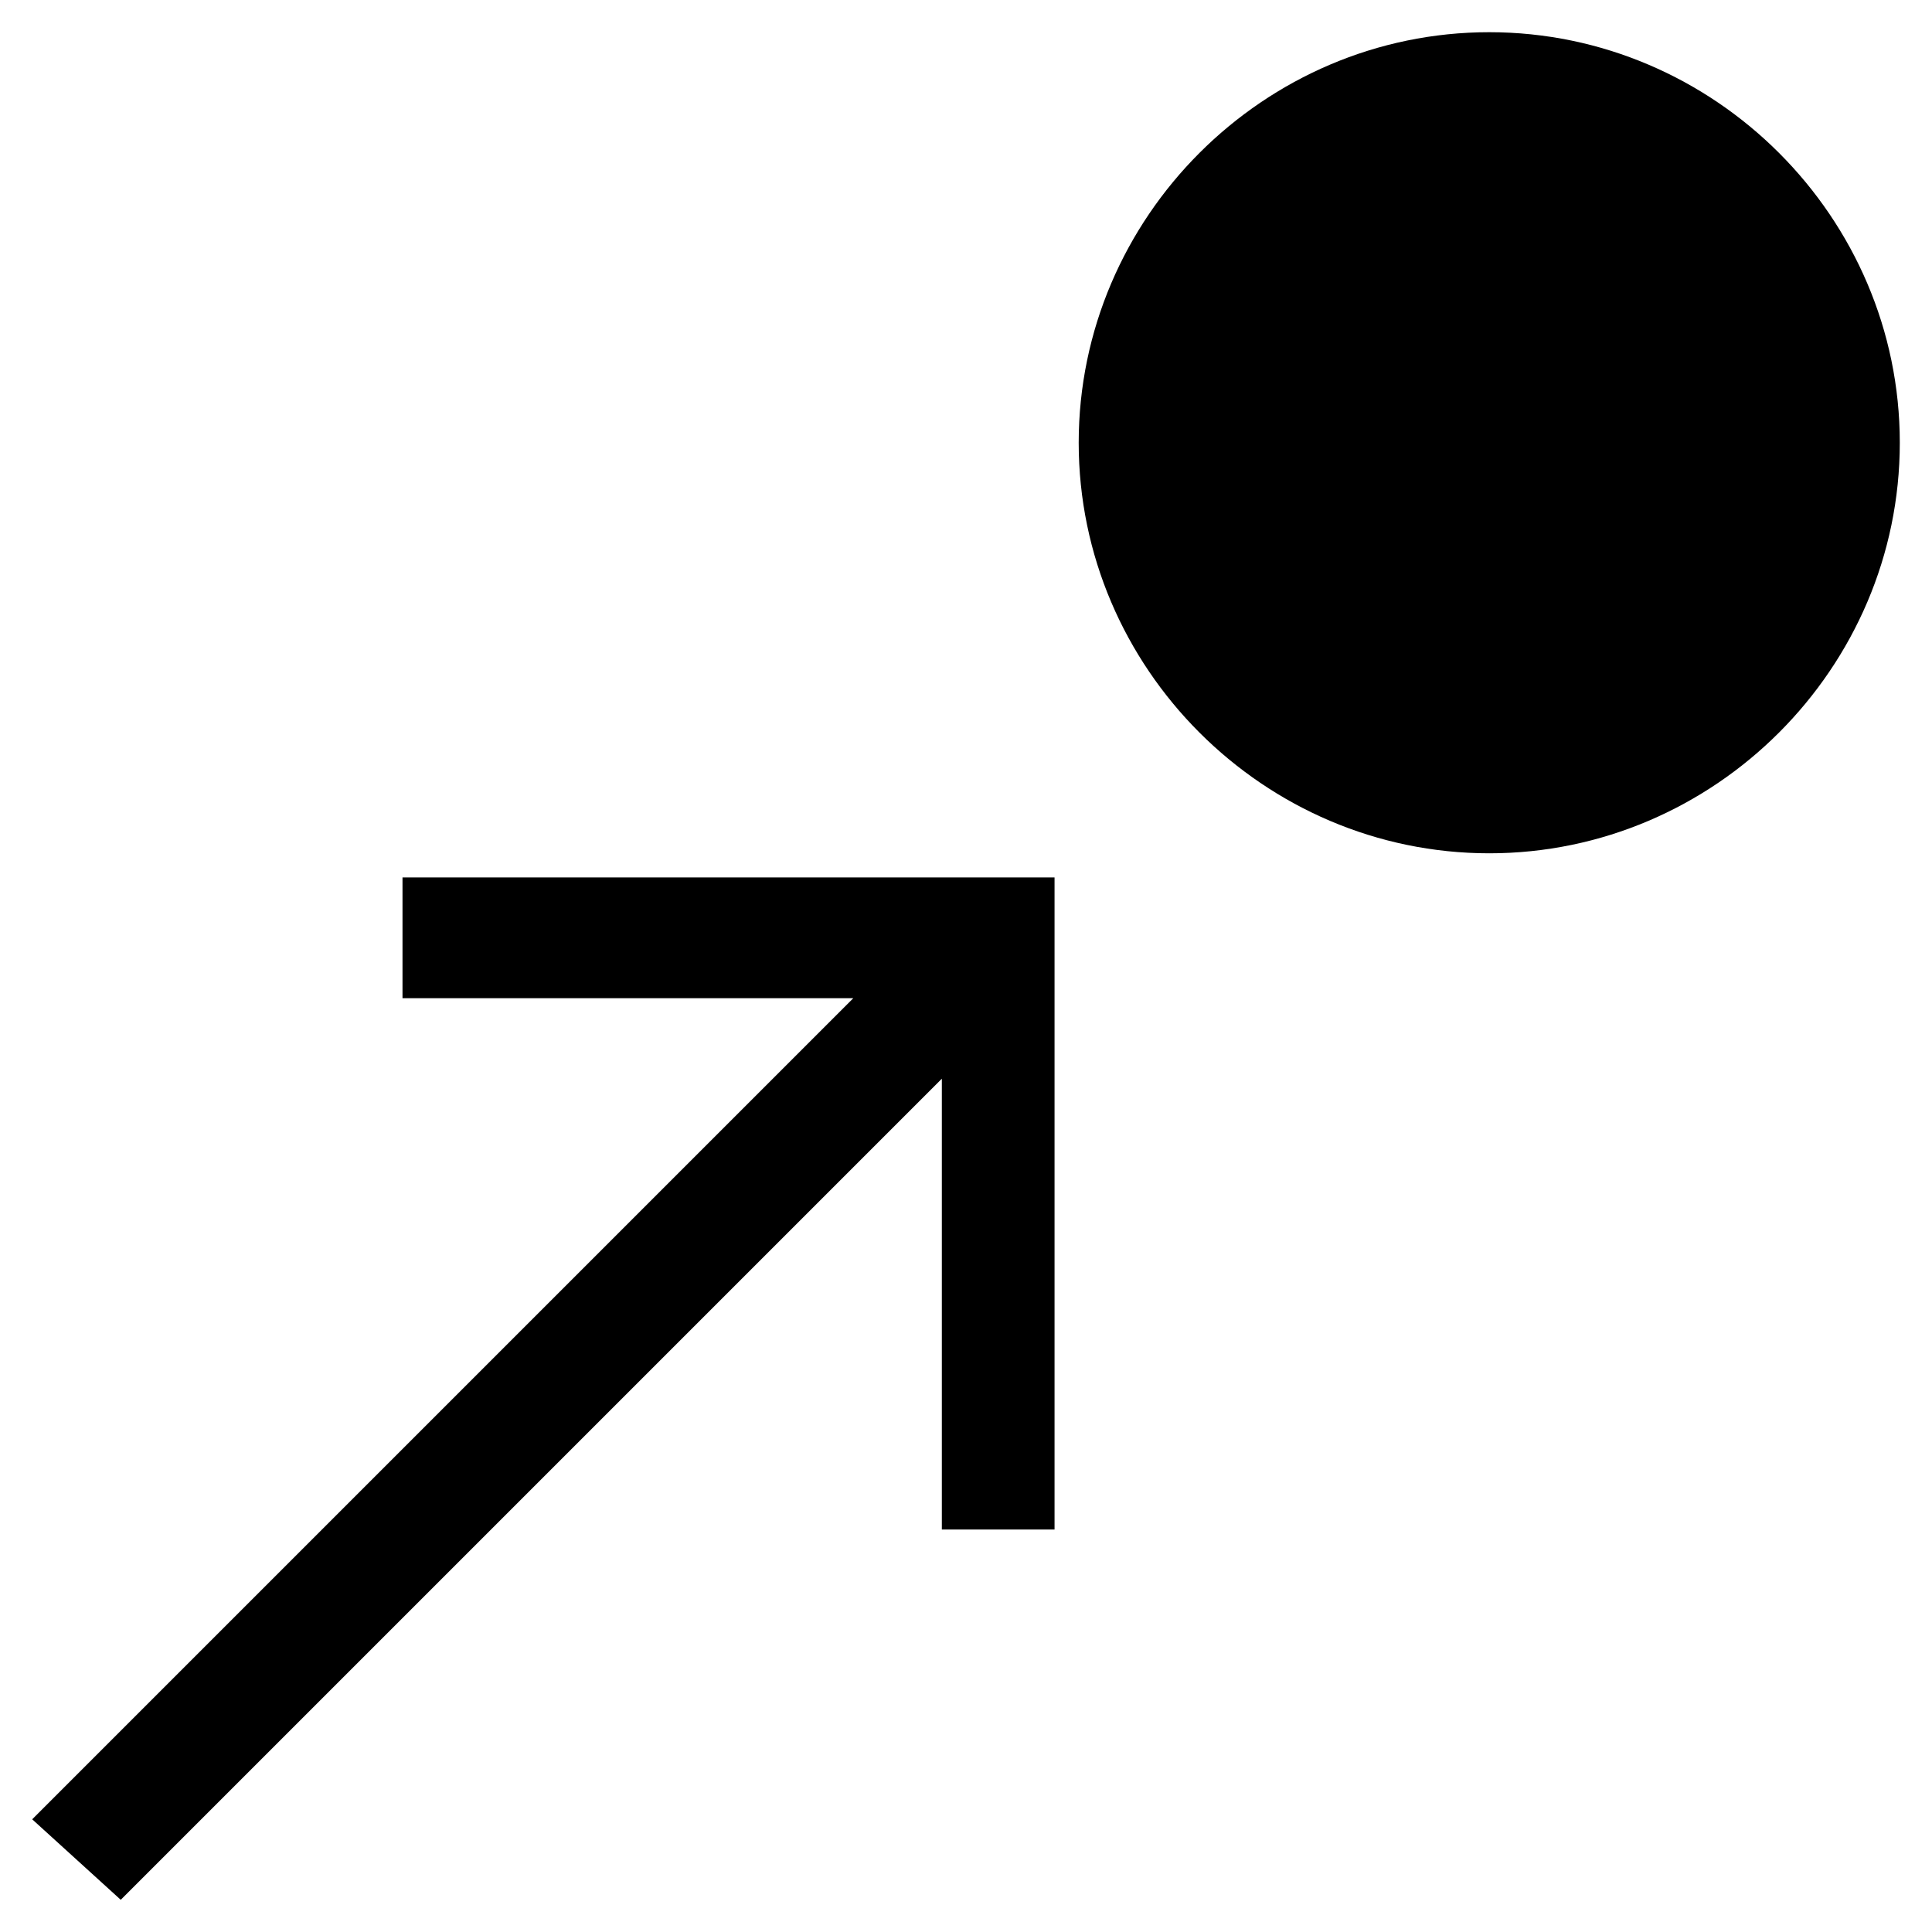 <svg enable-background="new 0 0 24 24" viewBox="0 0 24 24" xmlns="http://www.w3.org/2000/svg"><path d="m18.5 10.6c2.8 0 5.1-2.3 5.1-5.1s-2.3-5.1-5.1-5.1-5.1 2.3-5.1 5.1 2.3 5.1 5.1 5.1"/><path d="m.4.4h23.1v23.2h-23.1z" fill="none"/><path d="m5 10.9v1.5h5.6l-10.2 10.2 1.1 1 10.2-10.2v5.6h1.4v-8.1z"/></svg>